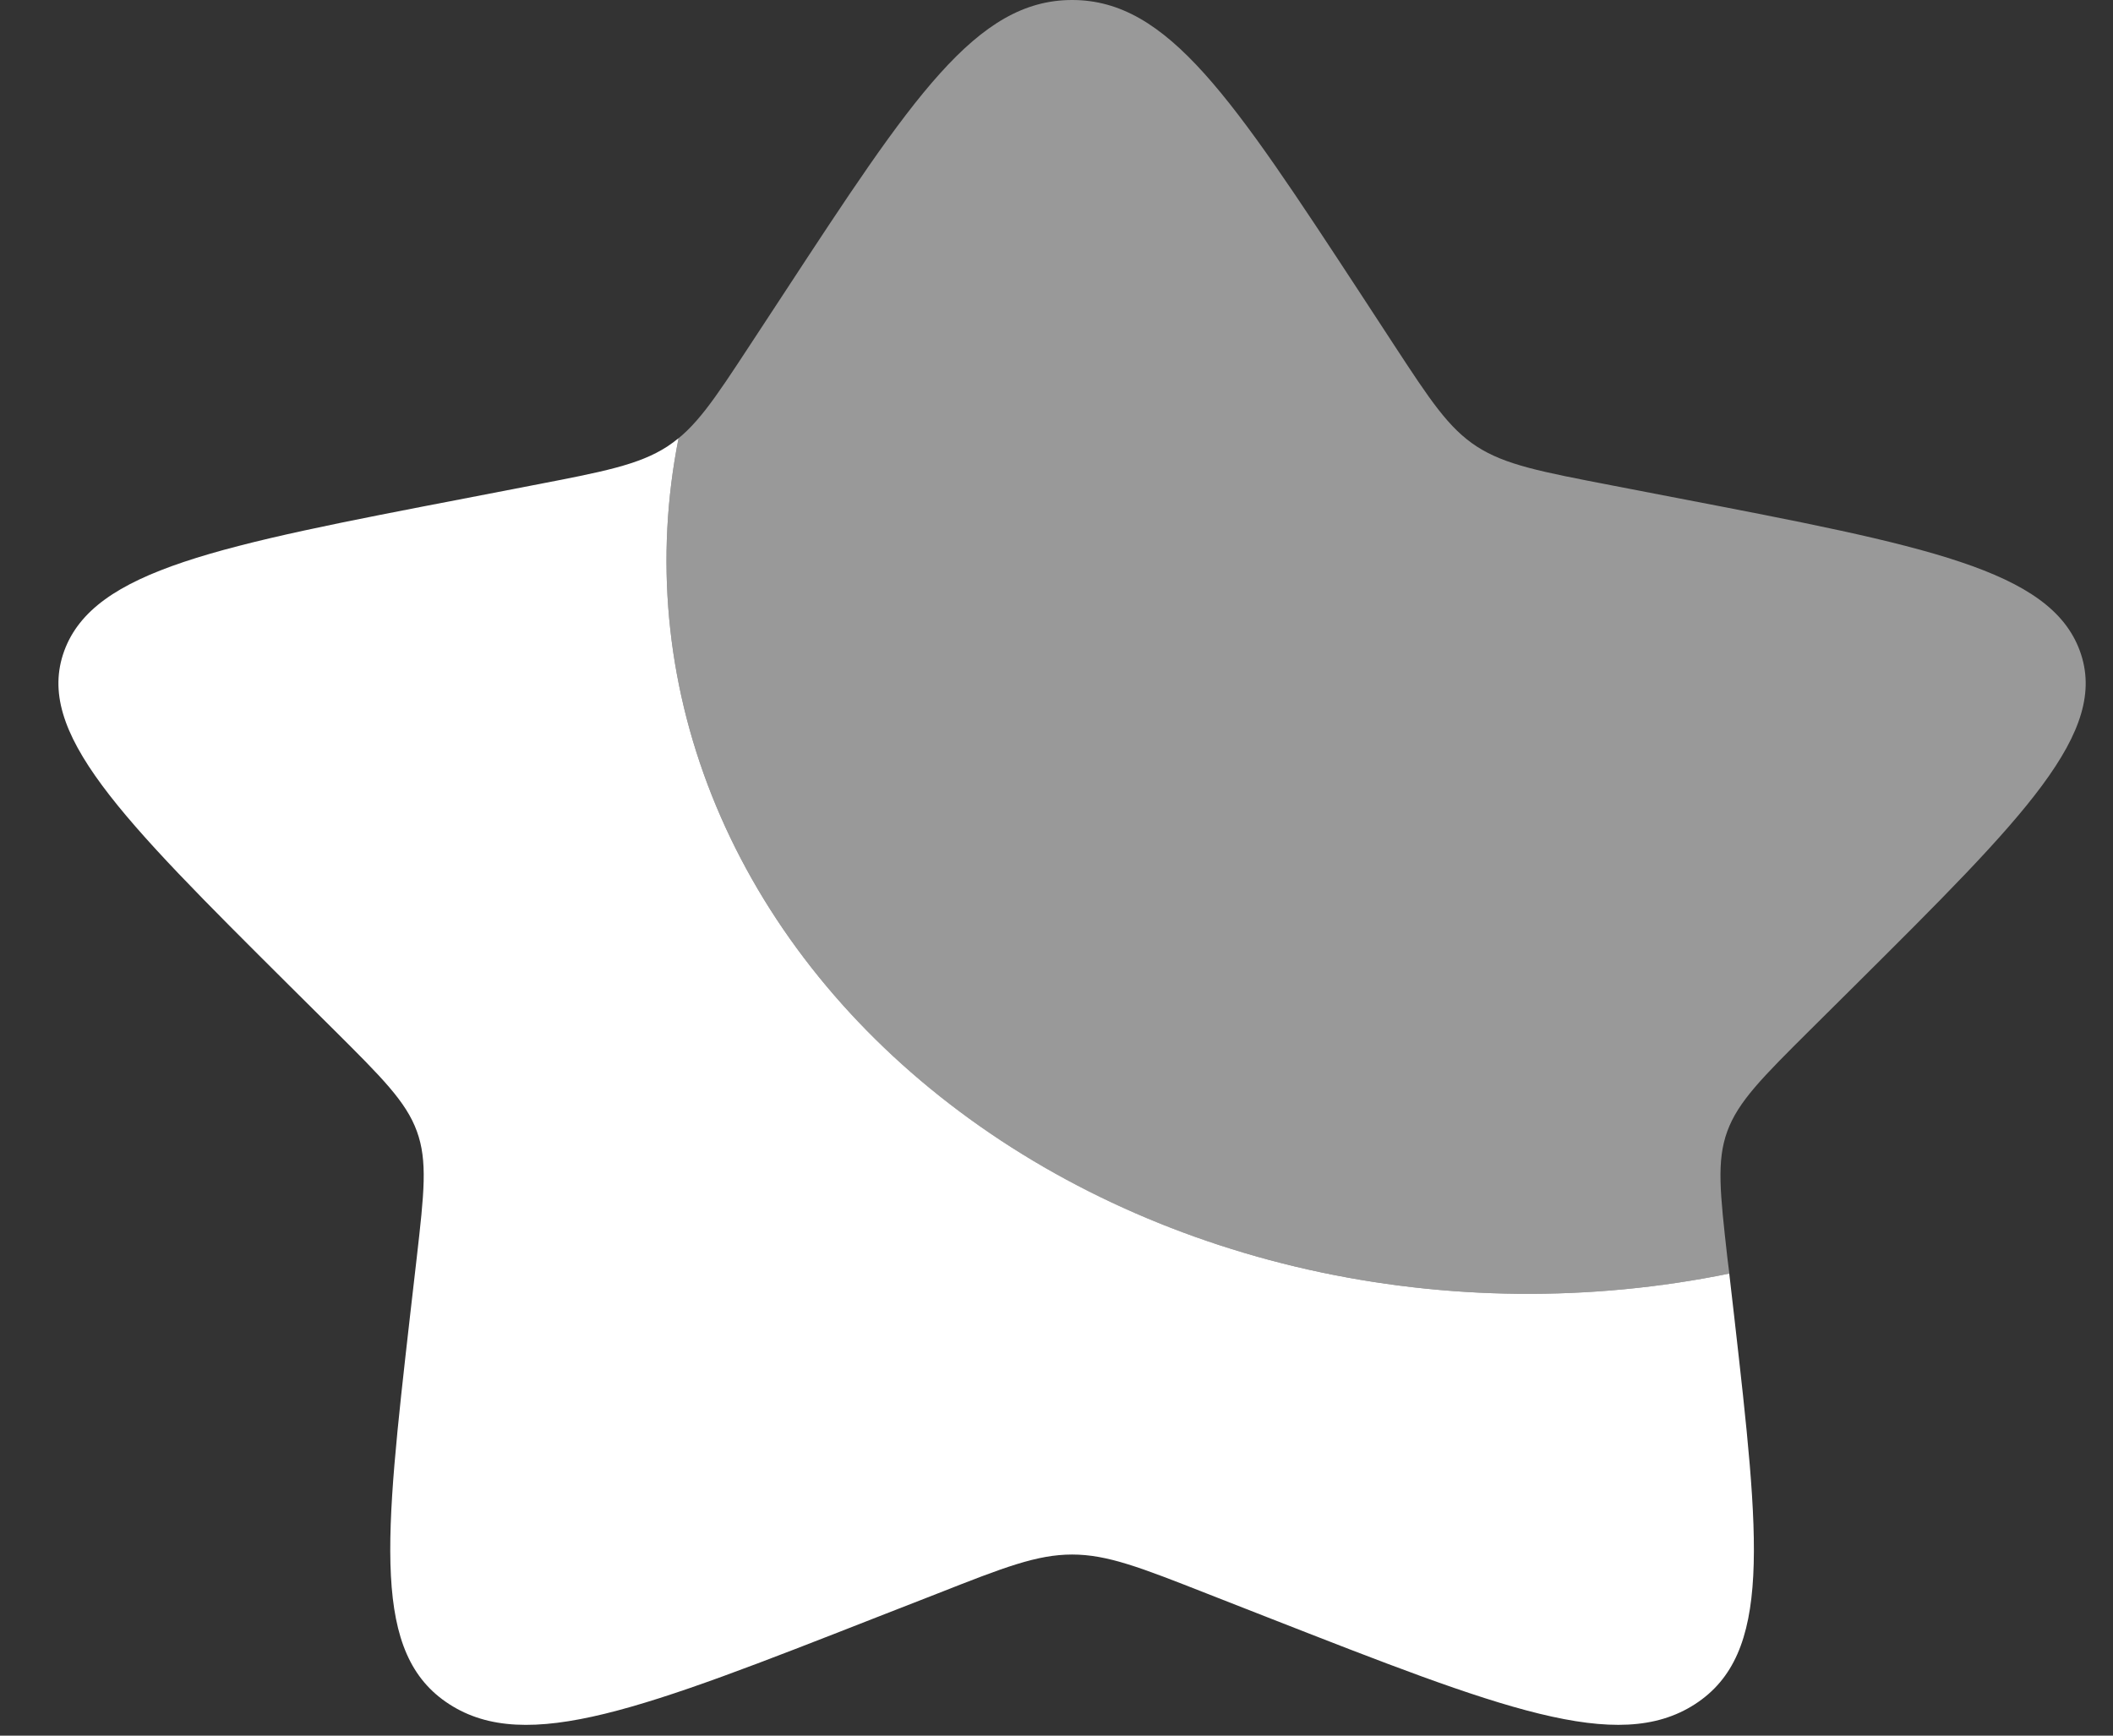 <svg width="28" height="23" viewBox="0 0 28 23" fill="none" xmlns="http://www.w3.org/2000/svg">
<rect x="0" y="0" width="28" height="23" fill="#333333" stroke="none"/>
<path d="M22.915 16.877C21.079 17.252 19.162 17.234 17.336 16.824C15.511 16.414 13.833 15.625 12.454 14.528C11.074 13.431 10.036 12.061 9.432 10.539C8.828 9.017 8.677 7.391 8.992 5.807C8.944 5.846 8.894 5.883 8.841 5.918C8.464 6.161 7.994 6.251 7.054 6.432L6.201 6.597C2.897 7.233 1.245 7.551 0.851 8.626C0.459 9.701 1.585 10.822 3.837 13.063L4.42 13.642C5.06 14.279 5.381 14.598 5.524 14.991C5.668 15.385 5.62 15.81 5.523 16.66L5.434 17.433C5.094 20.424 4.924 21.919 5.953 22.583C6.982 23.248 8.529 22.642 11.621 21.43L12.423 21.117C13.301 20.771 13.741 20.6 14.207 20.6C14.673 20.6 15.112 20.771 15.992 21.117L16.791 21.43C19.884 22.641 21.432 23.247 22.459 22.584C23.489 21.919 23.319 20.424 22.979 17.433L22.915 16.877Z" fill="white"/>
<path opacity="0.5" d="M10.383 3.895L9.942 4.567C9.458 5.305 9.217 5.674 8.841 5.918C8.894 5.883 8.944 5.847 8.992 5.807C8.677 7.391 8.828 9.017 9.432 10.539C10.036 12.061 11.074 13.432 12.454 14.529C13.834 15.626 15.511 16.415 17.337 16.824C19.163 17.234 21.08 17.252 22.916 16.877L22.889 16.66C22.794 15.81 22.745 15.385 22.889 14.991C23.033 14.598 23.352 14.279 23.993 13.642L24.576 13.063C26.829 10.823 27.954 9.702 27.561 8.626C27.168 7.551 25.516 7.232 22.212 6.597L21.358 6.432C20.419 6.251 19.949 6.161 19.571 5.918C19.195 5.674 18.953 5.305 18.47 4.567L18.031 3.895C16.329 1.298 15.479 0 14.207 0C12.935 0 12.084 1.298 10.383 3.895Z" fill="white"/>
</svg>
